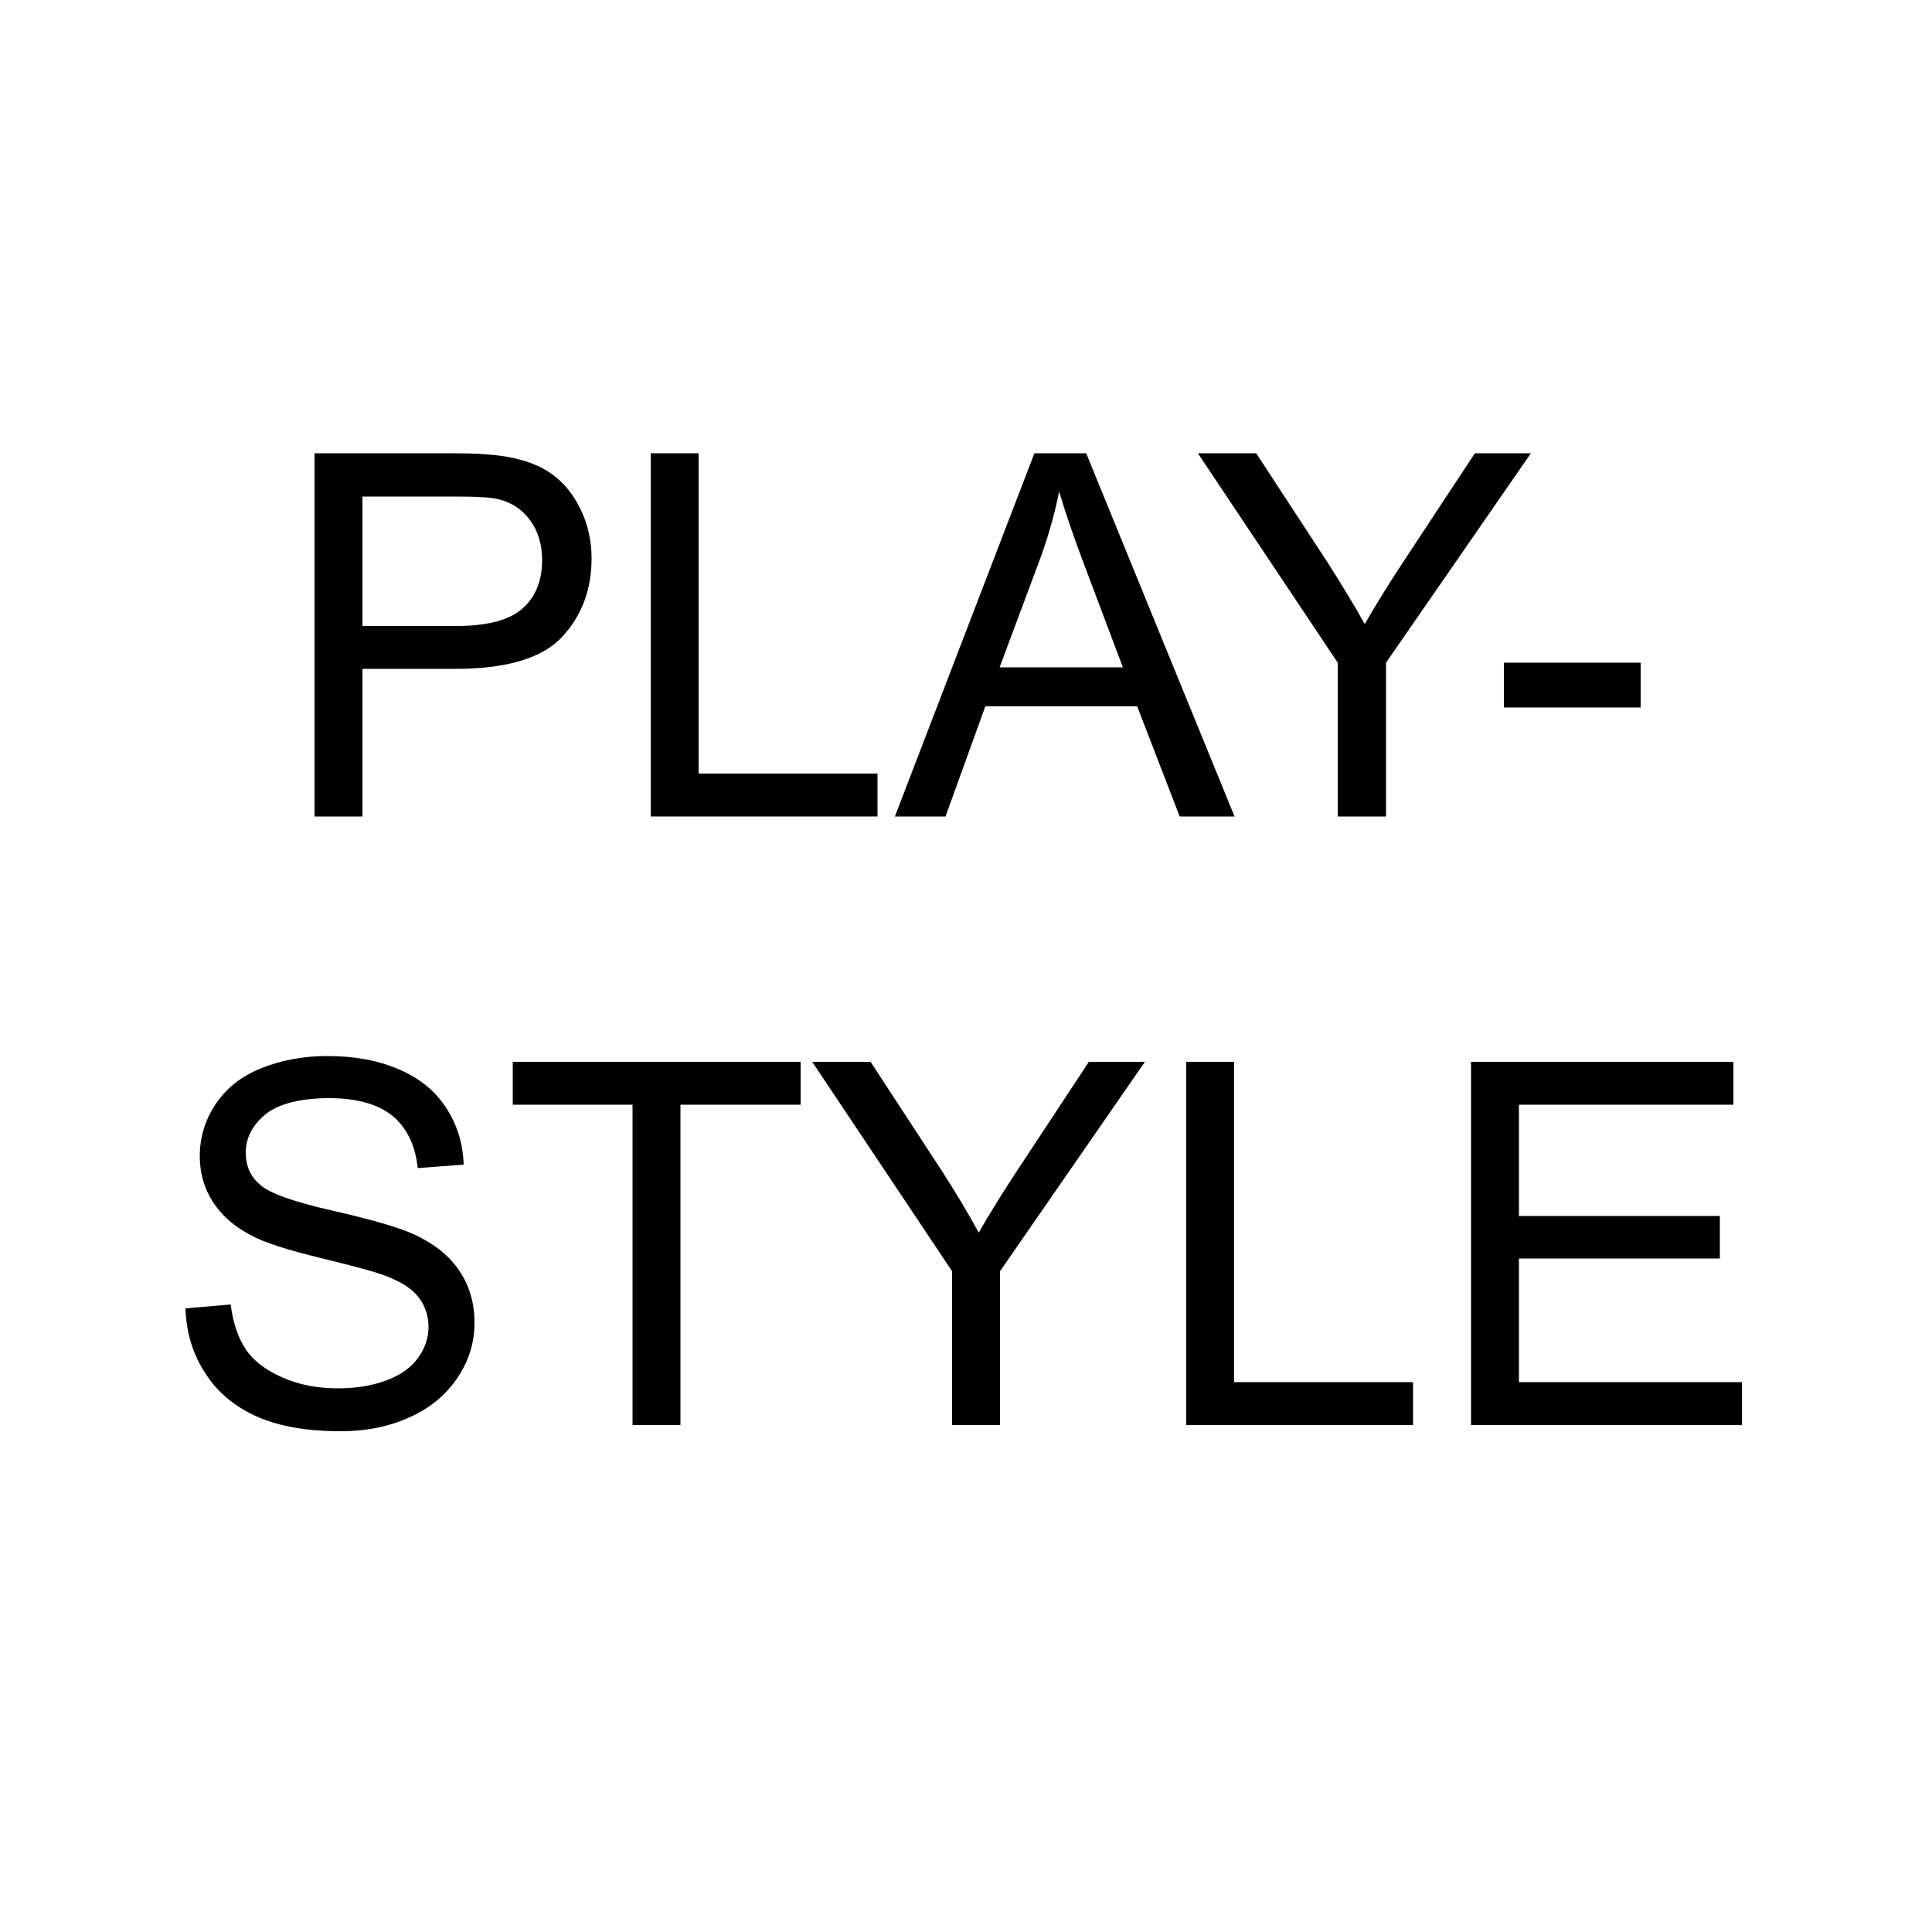 <?xml version="1.0" encoding="UTF-8"?><svg id="a" xmlns="http://www.w3.org/2000/svg" viewBox="0 0 50 50"><path d="M8.14,21.13V11.73h3.54c.62,0,1.1,.03,1.43,.09,.46,.08,.85,.22,1.16,.44,.31,.22,.56,.52,.75,.91,.19,.39,.29,.82,.29,1.28,0,.8-.25,1.48-.76,2.03s-1.43,.83-2.76,.83h-2.41v3.82h-1.24Zm1.24-4.93h2.43c.8,0,1.37-.15,1.71-.45s.51-.72,.51-1.26c0-.39-.1-.73-.3-1.01-.2-.28-.46-.46-.79-.55-.21-.06-.6-.08-1.16-.08h-2.4v3.36Z"/><path d="M16.84,21.13V11.73h1.24v8.29h4.63v1.11h-5.87Z"/><path d="M23.16,21.13l3.61-9.4h1.34l3.84,9.4h-1.42l-1.1-2.85h-3.93l-1.03,2.85h-1.32Zm2.71-3.86h3.19l-.98-2.6c-.3-.79-.52-1.44-.67-1.95-.12,.6-.29,1.2-.51,1.79l-1.03,2.76Z"/><path d="M34.62,21.13v-3.98l-3.62-5.42h1.51l1.85,2.83c.34,.53,.66,1.06,.96,1.59,.28-.49,.62-1.04,1.03-1.66l1.82-2.76h1.45l-3.75,5.42v3.98h-1.24Z"/><path d="M38.92,18.31v-1.16h3.54v1.16h-3.54Z"/><path d="M4.8,33.86l1.17-.1c.06,.47,.19,.86,.39,1.16,.2,.3,.52,.54,.95,.73,.43,.19,.91,.28,1.44,.28,.47,0,.89-.07,1.26-.21s.63-.33,.81-.58c.18-.25,.27-.51,.27-.8s-.09-.55-.26-.77c-.17-.22-.45-.4-.85-.55-.25-.1-.81-.25-1.67-.46-.86-.21-1.47-.4-1.81-.59-.45-.23-.78-.53-1-.88-.22-.35-.33-.74-.33-1.17,0-.47,.13-.92,.4-1.33,.27-.41,.66-.73,1.18-.94,.52-.21,1.09-.32,1.72-.32,.7,0,1.31,.11,1.84,.34,.53,.22,.94,.55,1.23,.99,.29,.44,.44,.93,.46,1.48l-1.19,.09c-.06-.59-.28-1.04-.65-1.35-.37-.3-.92-.46-1.64-.46s-1.3,.14-1.64,.41c-.34,.28-.52,.61-.52,1,0,.34,.12,.62,.37,.83,.24,.22,.86,.44,1.87,.67,1.01,.23,1.7,.43,2.08,.6,.55,.25,.95,.57,1.21,.96s.39,.83,.39,1.34-.14,.97-.43,1.41c-.29,.44-.7,.79-1.23,1.03-.54,.25-1.14,.37-1.81,.37-.85,0-1.56-.12-2.14-.37-.57-.25-1.03-.62-1.35-1.12-.33-.5-.5-1.06-.52-1.69Z"/><path d="M16.37,36.88v-8.29h-3.1v-1.11h7.45v1.11h-3.11v8.29h-1.24Z"/><path d="M24.64,36.88v-3.98l-3.62-5.42h1.51l1.85,2.83c.34,.53,.66,1.06,.95,1.59,.28-.49,.62-1.04,1.03-1.66l1.82-2.76h1.45l-3.75,5.42v3.98h-1.24Z"/><path d="M30.7,36.88v-9.4h1.24v8.29h4.63v1.11h-5.87Z"/><path d="M38.07,36.88v-9.4h6.79v1.11h-5.55v2.88h5.2v1.1h-5.2v3.2h5.77v1.11h-7.01Z"/></svg>